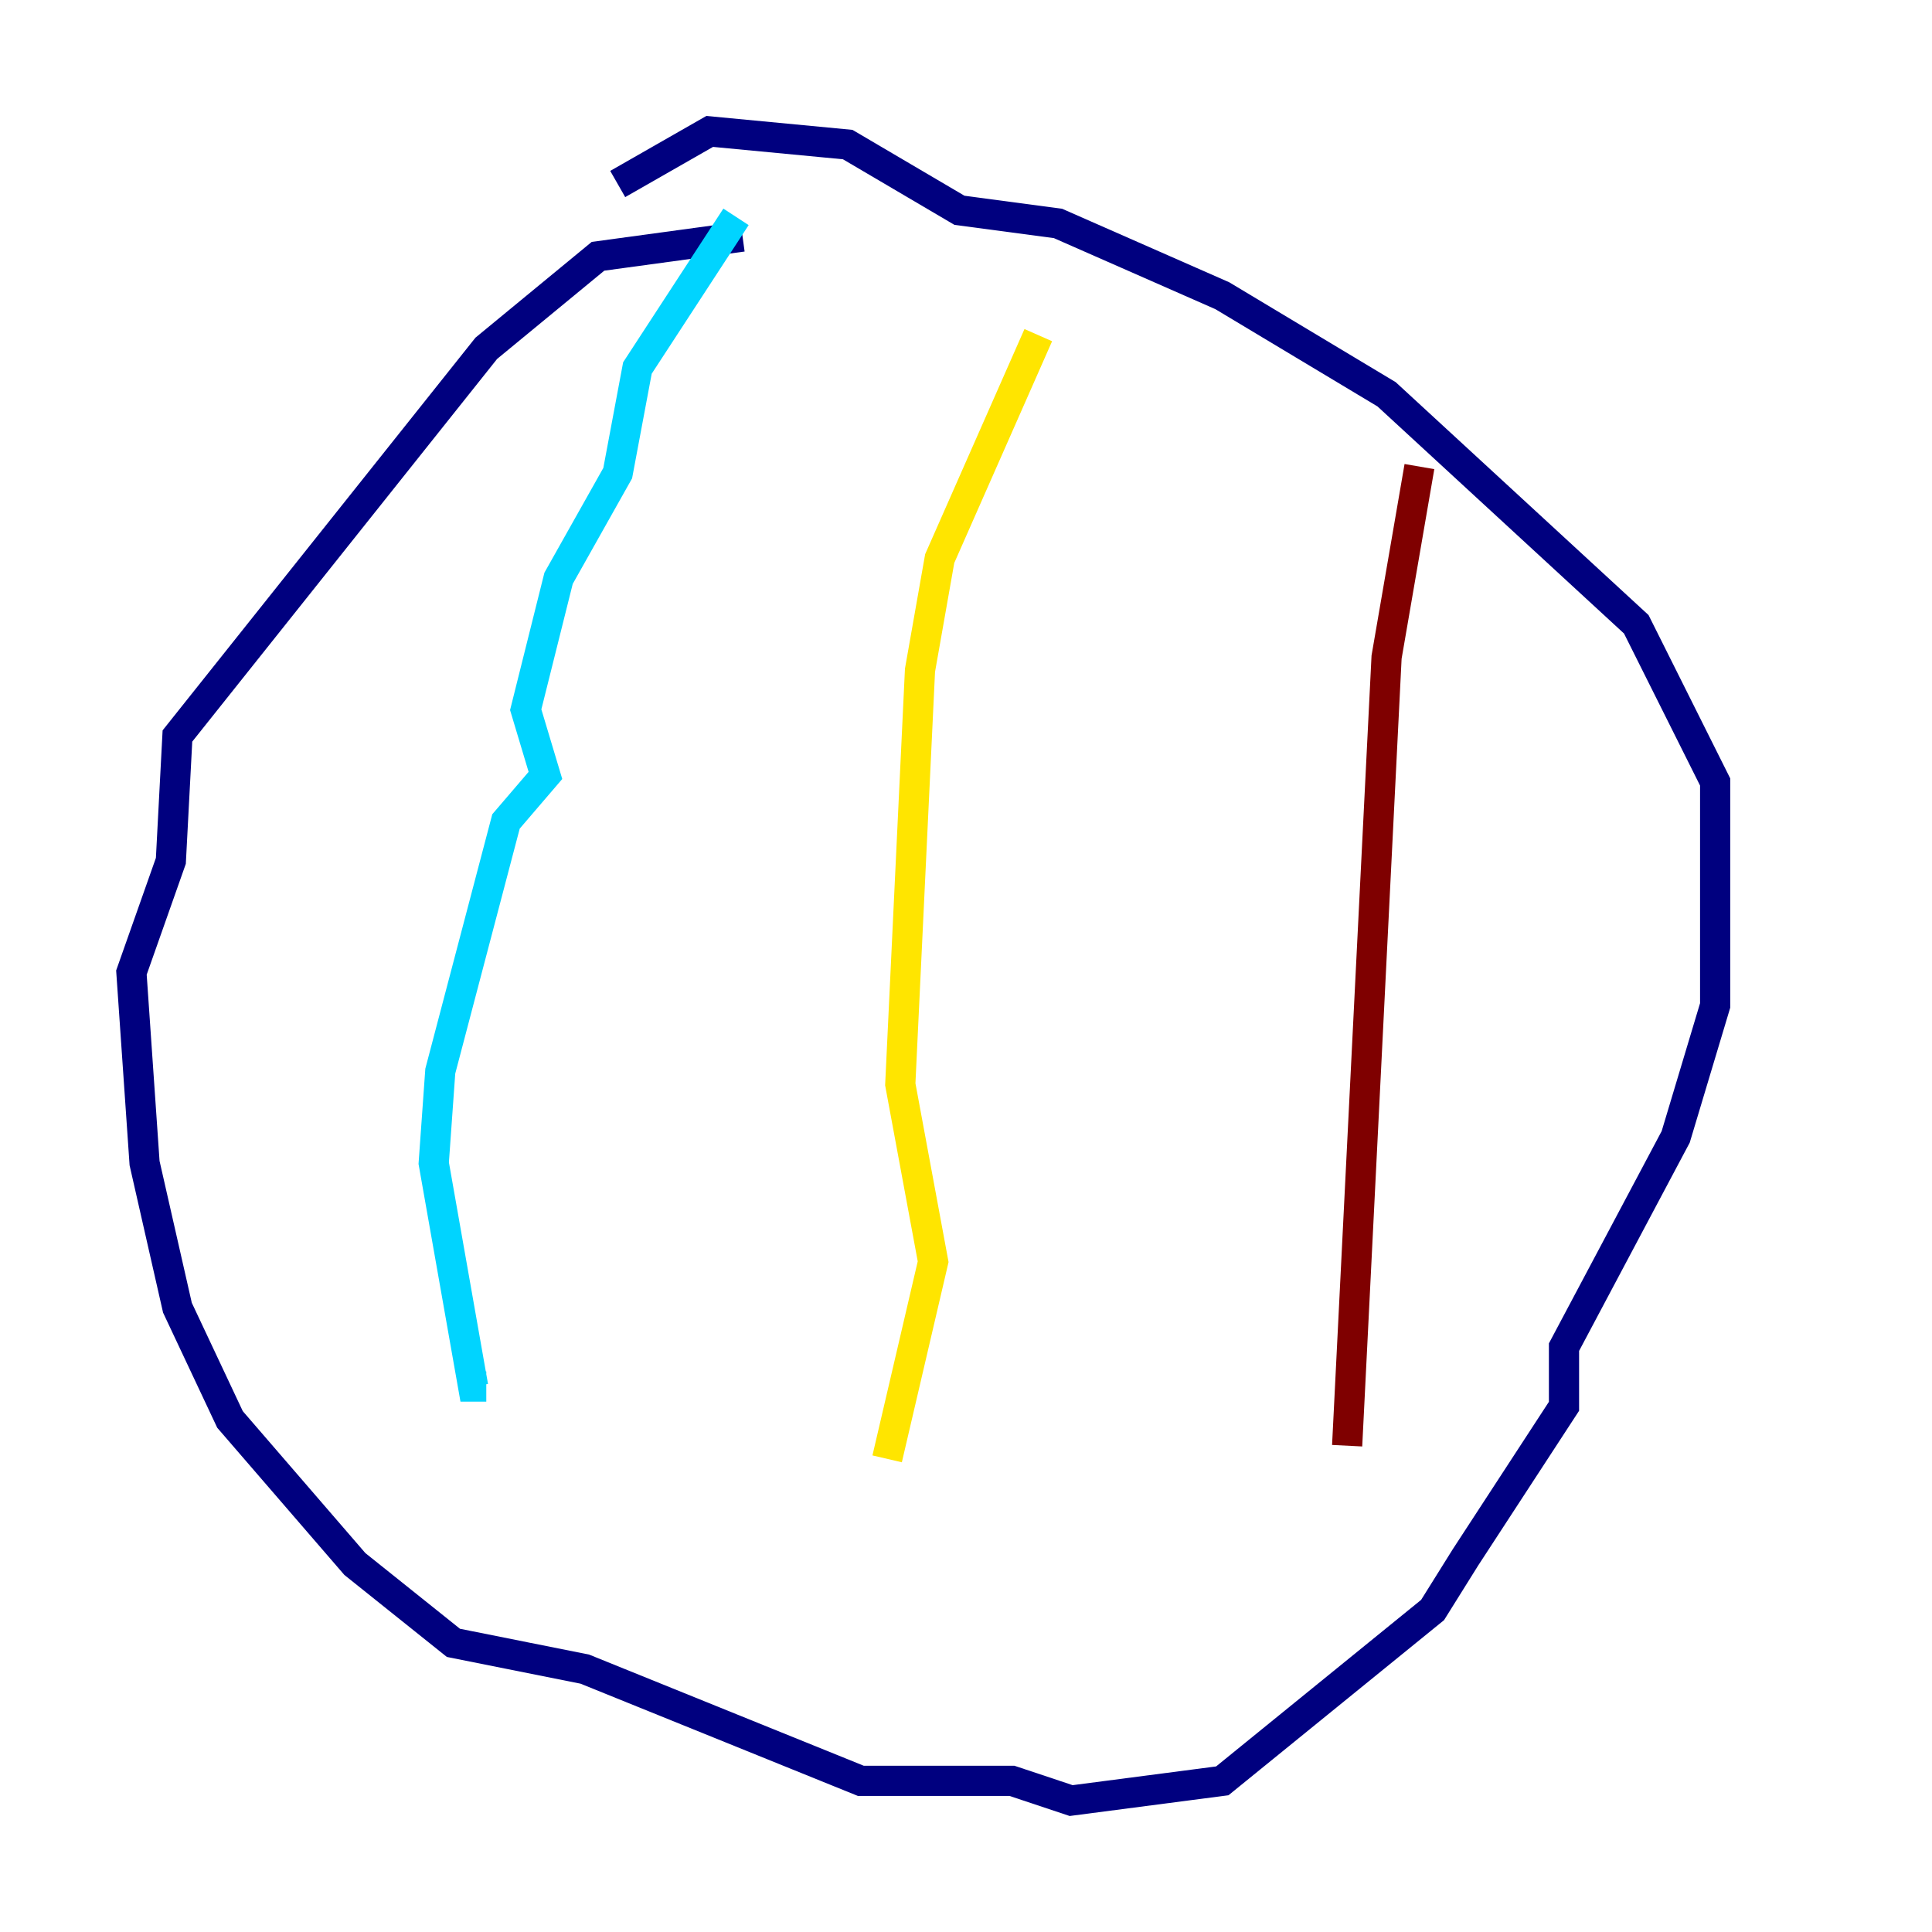 <?xml version="1.0" encoding="utf-8" ?>
<svg baseProfile="tiny" height="128" version="1.2" viewBox="0,0,128,128" width="128" xmlns="http://www.w3.org/2000/svg" xmlns:ev="http://www.w3.org/2001/xml-events" xmlns:xlink="http://www.w3.org/1999/xlink"><defs /><polyline fill="none" points="49.197,15.674 39.619,16.98 32.218,23.075 11.755,48.762 11.32,57.034 8.707,64.435 9.578,77.061 11.755,86.639 15.238,94.041 23.51,103.619 30.041,108.844 38.748,110.585 57.034,117.986 67.048,117.986 70.966,119.293 80.98,117.986 94.912,106.667 97.088,103.184 103.619,93.17 103.619,89.252 111.02,75.32 113.633,66.612 113.633,51.809 108.408,41.361 91.864,26.122 80.98,19.592 70.095,14.803 63.565,13.932 56.163,9.578 47.02,8.707 40.925,12.191" stroke="#00007f" stroke-width="2" /><polyline fill="none" points="48.762,14.367 42.231,24.381 40.925,31.347 37.007,38.313 34.83,47.02 36.136,51.374 33.524,54.422 29.17,70.966 28.735,77.061 31.347,91.864 32.218,91.864" stroke="#00d4ff" stroke-width="2" /><polyline fill="none" points="68.789,22.204 62.258,37.007 60.952,44.408 59.646,71.837 61.823,83.592 58.776,96.653" stroke="#ffe500" stroke-width="2" /><polyline fill="none" points="94.041,30.912 91.864,43.537 89.252,95.782" stroke="#7f0000" stroke-width="2" /></svg>